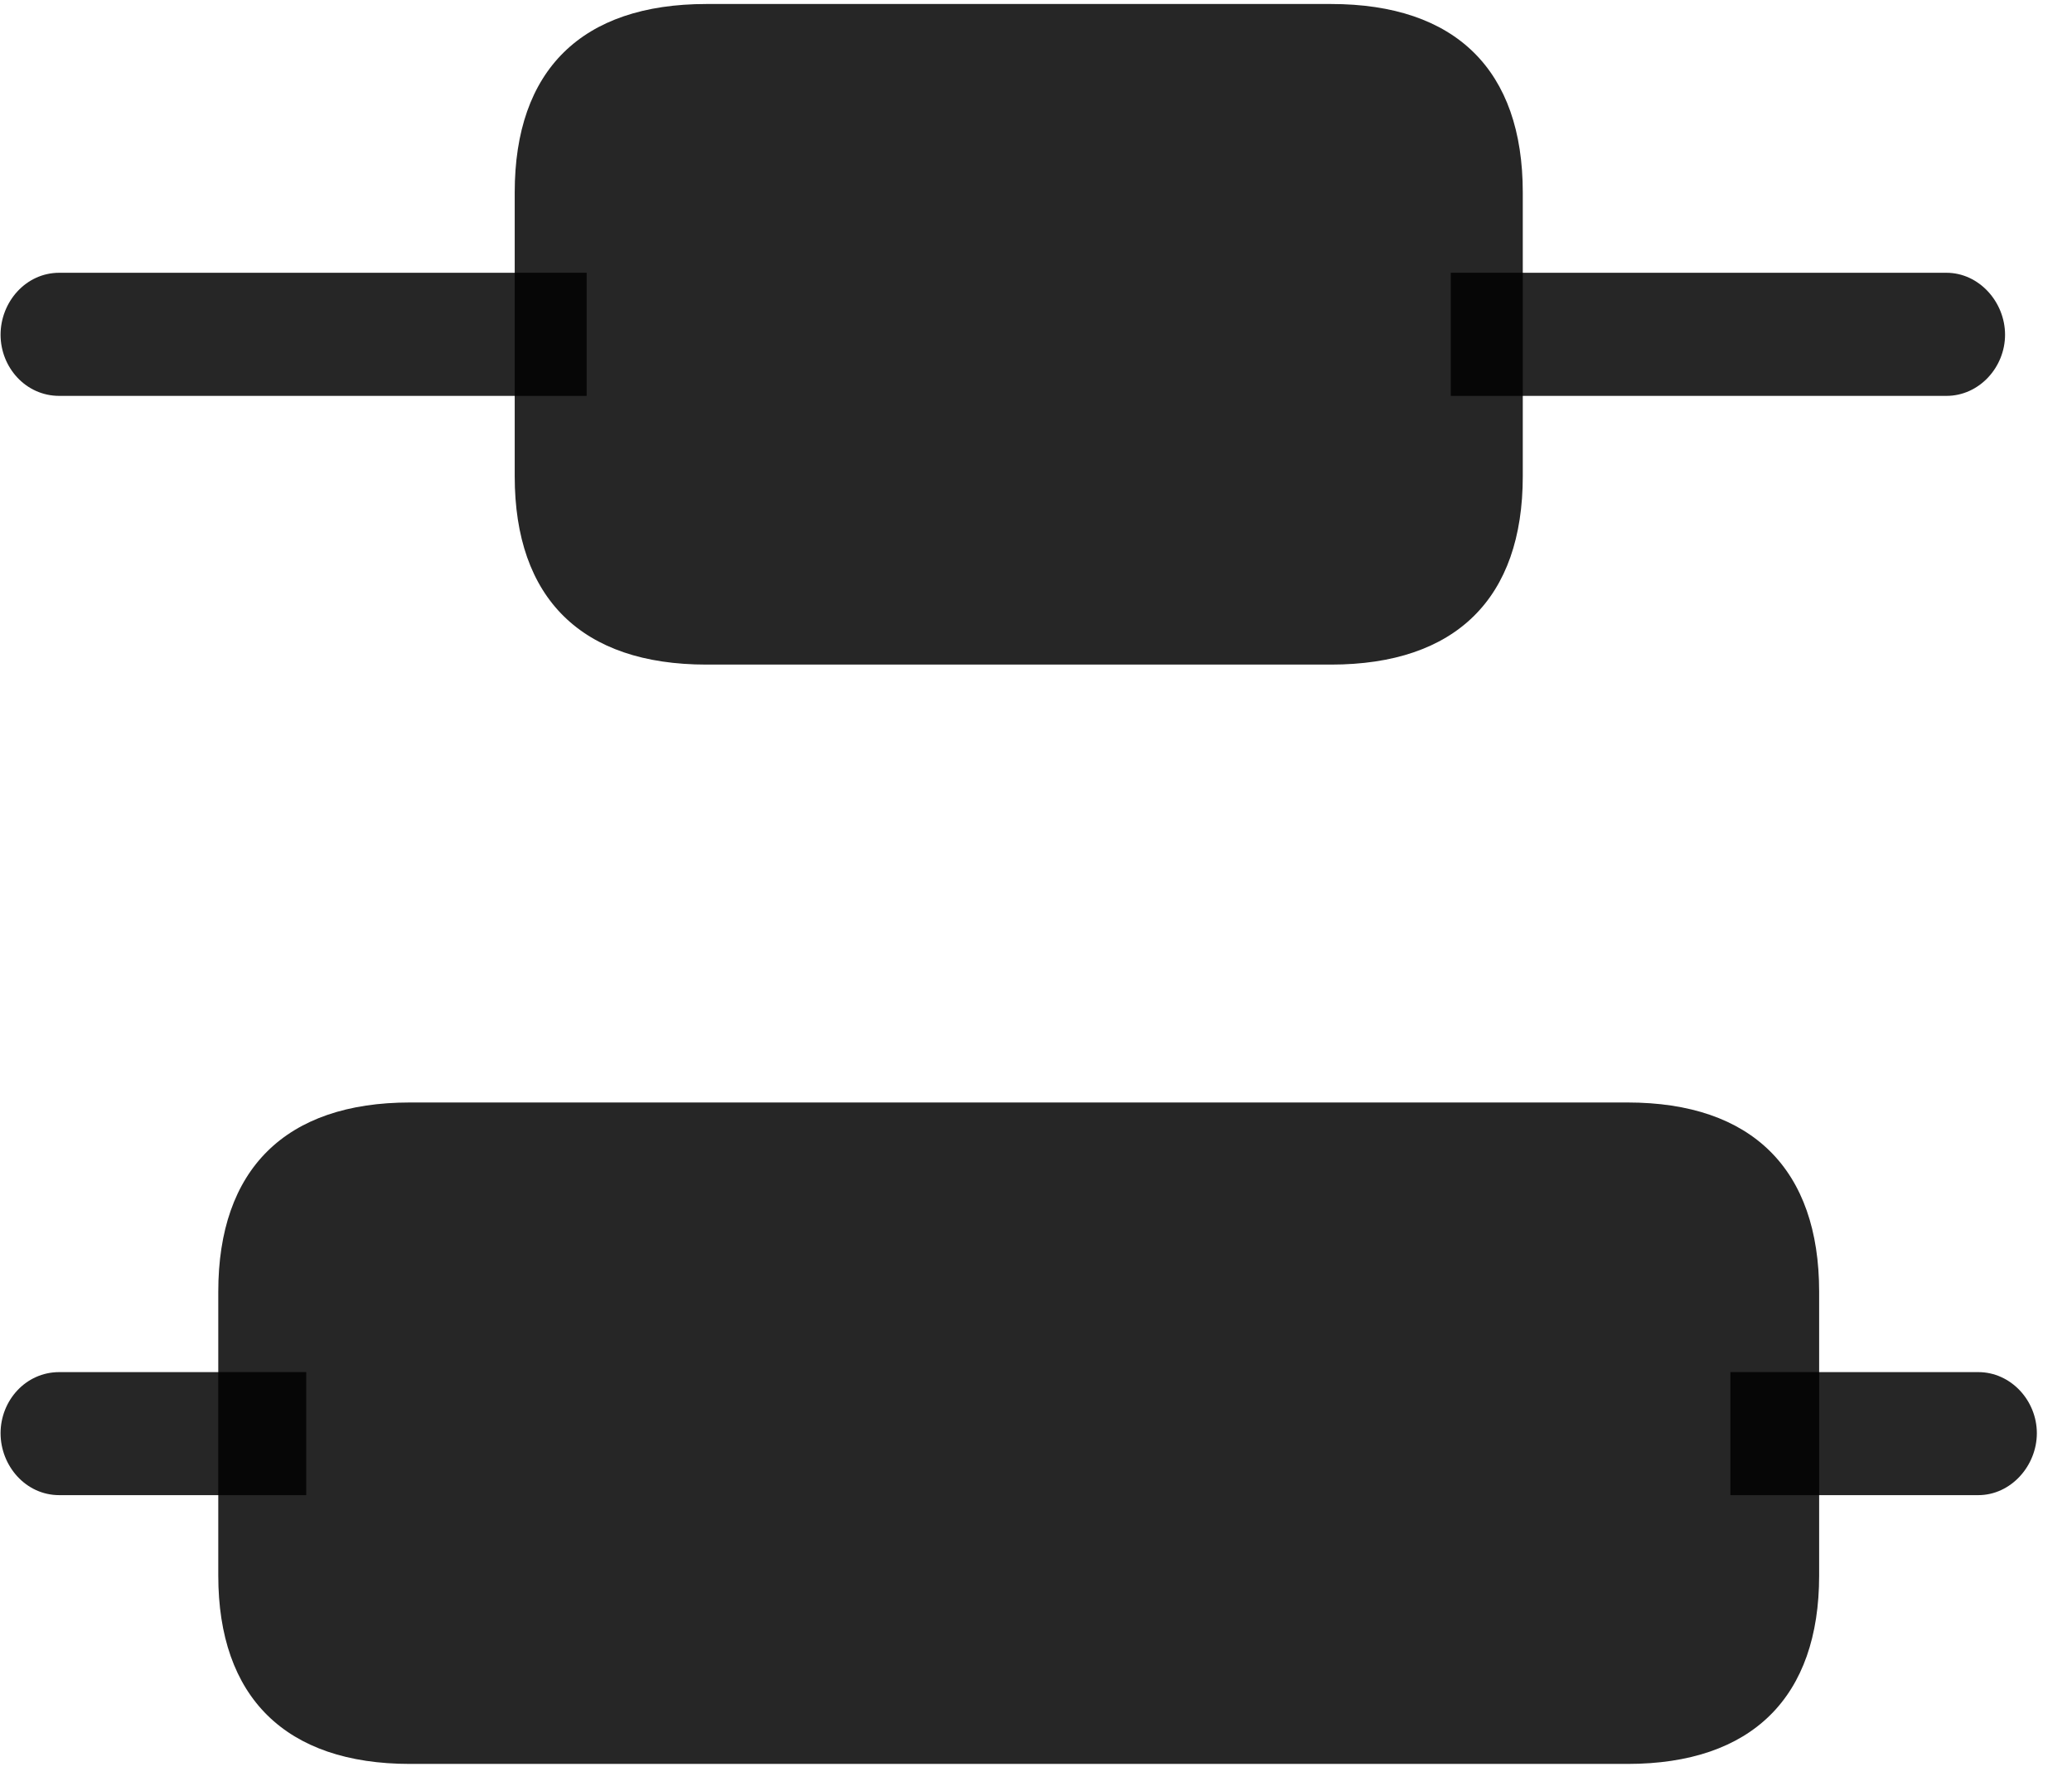 <svg width="29" height="25" viewBox="0 0 29 25" fill="none" xmlns="http://www.w3.org/2000/svg">
<g clip-path="url(#clip0_2207_19703)">
<path d="M0.829 5.541H8.211V3.818H0.829C0.36 3.818 0.008 4.228 0.008 4.685C0.008 5.142 0.36 5.541 0.829 5.541ZM0.829 20.927H4.286V19.205H0.829C0.36 19.205 0.008 19.603 0.008 20.06C0.008 20.517 0.36 20.927 0.829 20.927ZM20.305 5.541H27.243C27.7 5.541 28.063 5.142 28.063 4.685C28.063 4.228 27.7 3.818 27.243 3.818H20.305V5.541ZM24.219 20.927H27.688C28.145 20.927 28.508 20.517 28.508 20.06C28.508 19.603 28.145 19.205 27.688 19.205H24.219V20.927Z" fill="black" fill-opacity="0.85"/>
<path d="M9.887 9.302H18.629C20.375 9.302 21.313 8.376 21.313 6.666V2.693C21.313 0.982 20.375 0.056 18.629 0.056H9.887C8.141 0.056 7.204 0.982 7.204 2.693V6.666C7.204 8.376 8.141 9.302 9.887 9.302ZM5.739 24.689H22.778C24.524 24.689 25.461 23.752 25.461 22.052V18.08C25.461 16.369 24.524 15.431 22.778 15.431H5.739C3.993 15.431 3.055 16.369 3.055 18.08V22.052C3.055 23.752 3.993 24.689 5.739 24.689Z" fill="black" fill-opacity="0.85"/>
</g>
<defs>
<clipPath id="clip0_2207_19703">
<rect width="28.5" height="24.645" fill="white" transform="translate(0.008 0.056)"/>
</clipPath>
</defs>
</svg>
